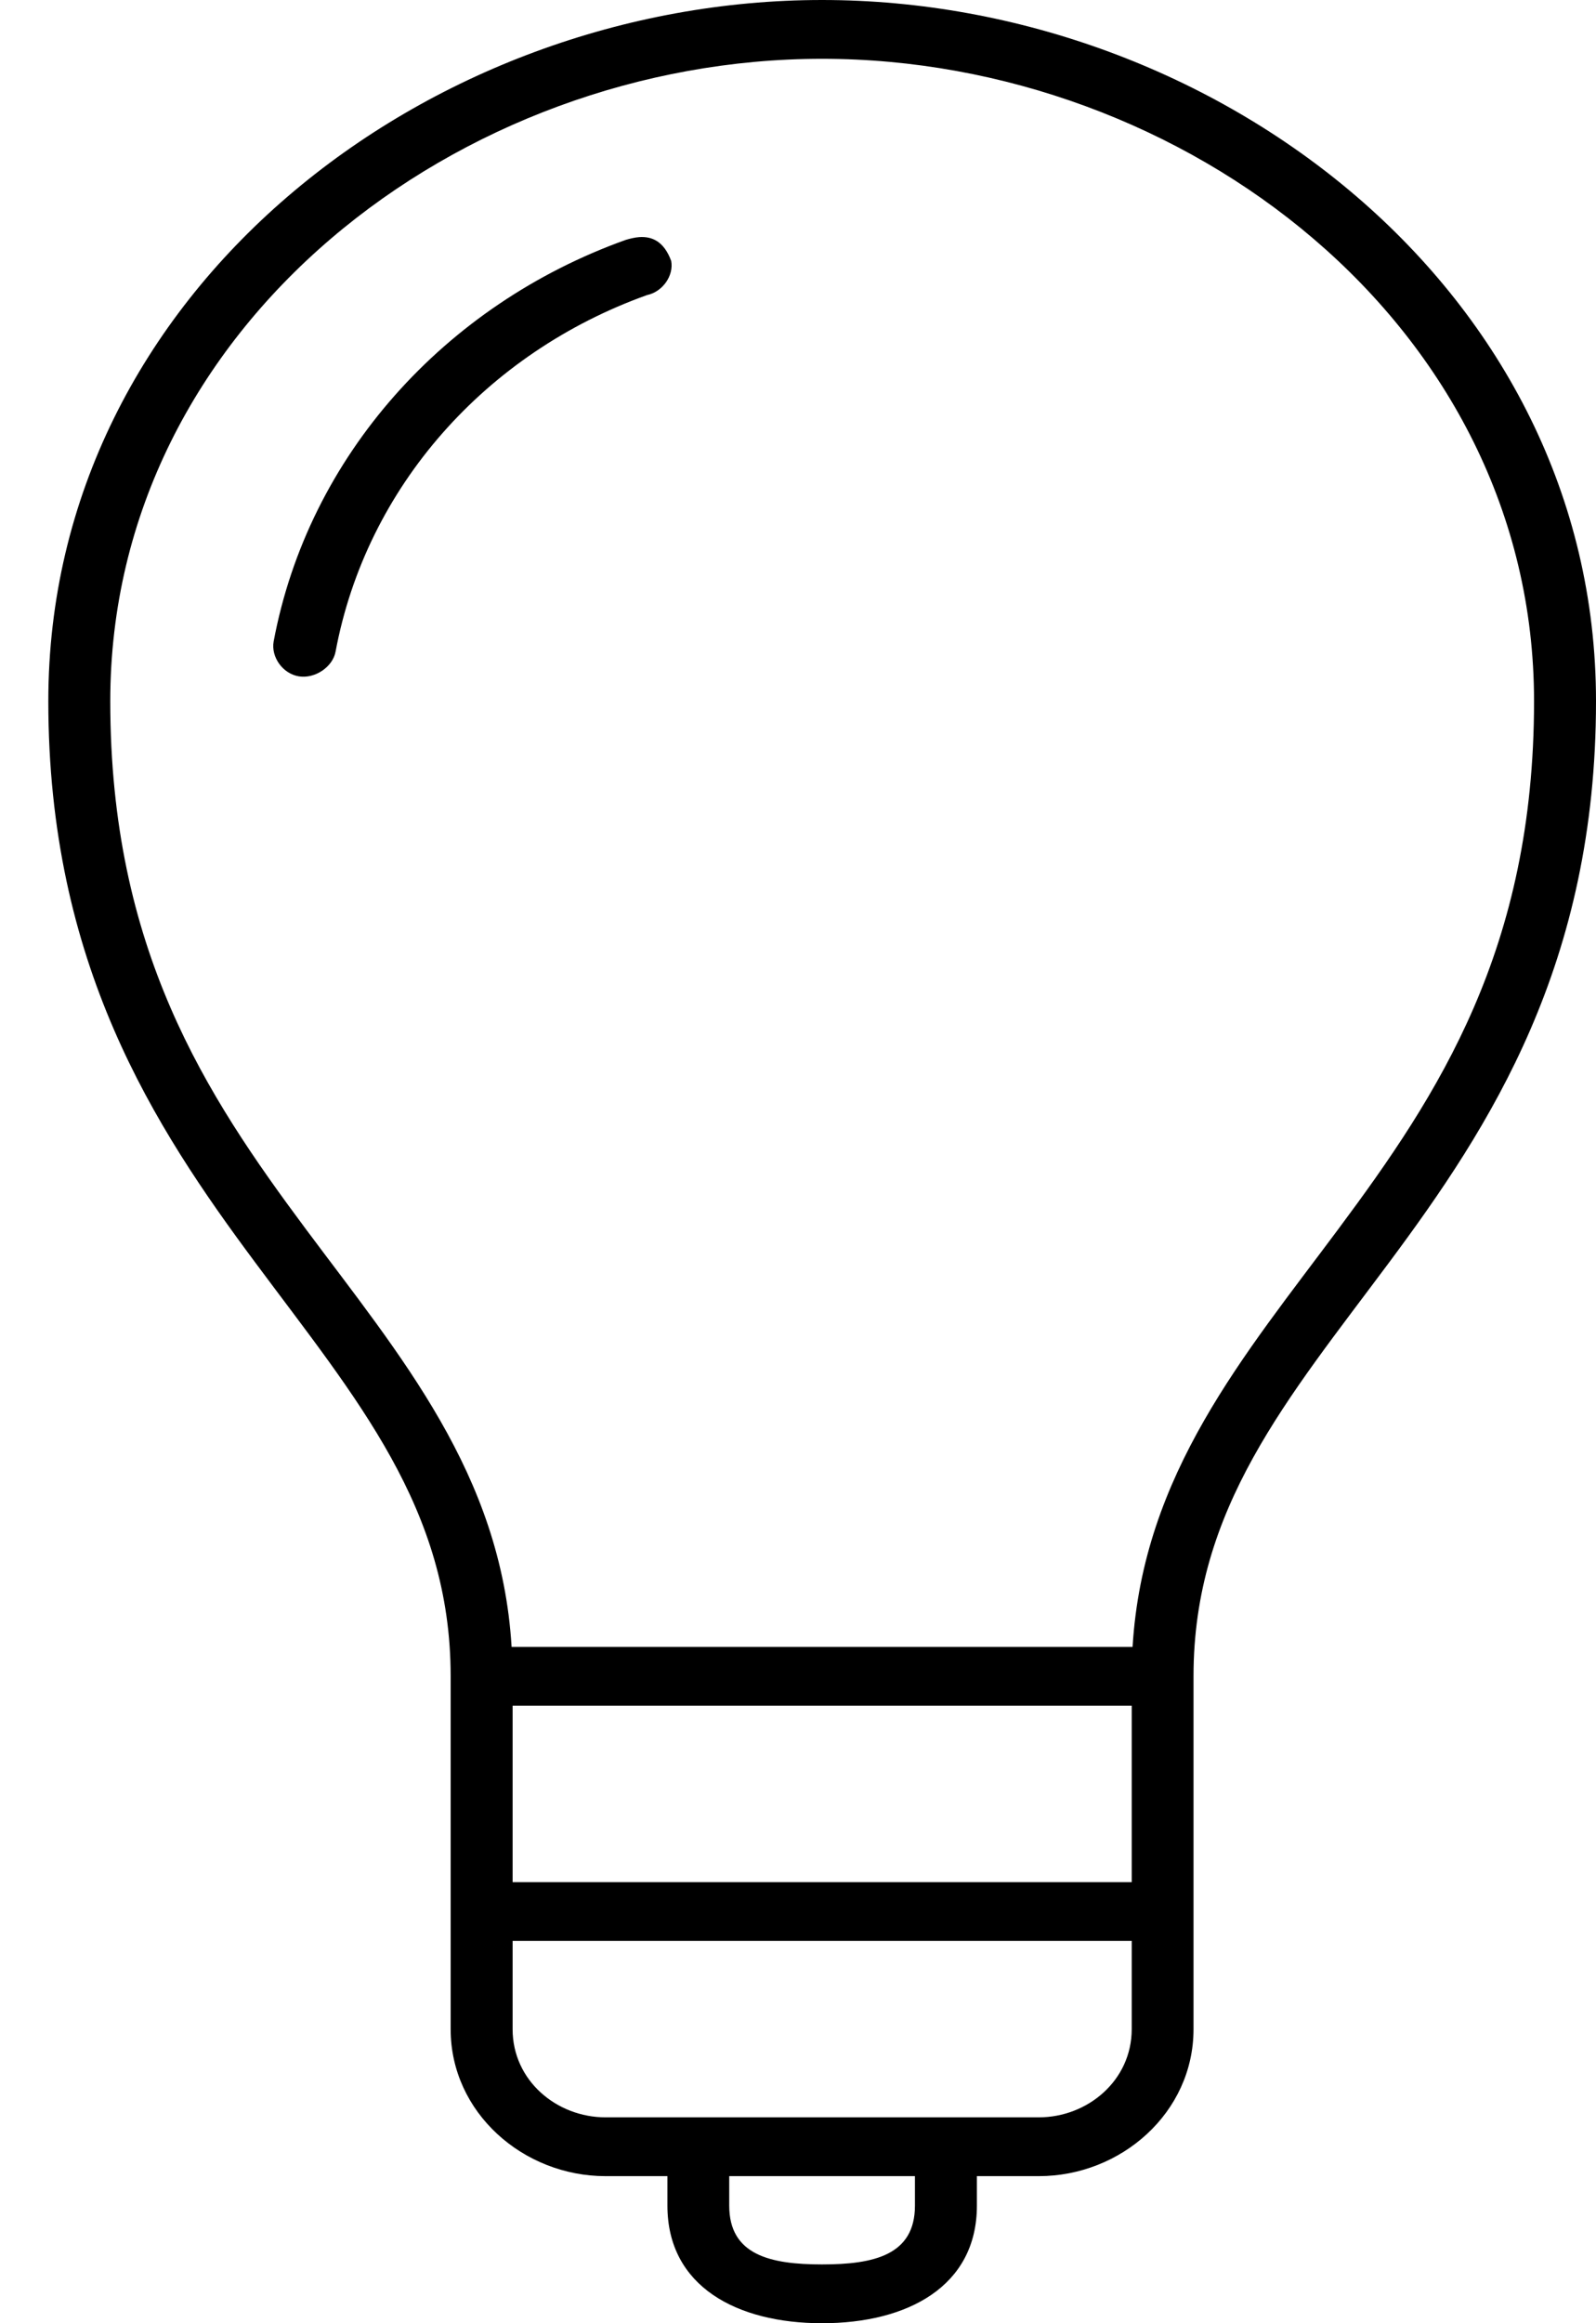 <svg width="11" height="16" viewBox="0 0 11 16" fill="none" xmlns="http://www.w3.org/2000/svg">
<path d="M5.666 0C2.954 0 0.333 2 0.333 4.829C0.333 6.638 1.061 7.757 1.76 8.696C2.458 9.635 3.106 10.386 3.106 11.544V13.975C3.106 14.551 3.608 14.987 4.173 14.987H4.6V15.19C4.6 15.747 5.079 16 5.666 16C6.254 16 6.733 15.747 6.733 15.19V14.987H7.16C7.725 14.987 8.226 14.551 8.226 13.975V11.544C8.226 10.386 8.874 9.635 9.573 8.696C10.272 7.757 11 6.638 11 4.829C11 2 8.378 0 5.666 0ZM5.666 0.405C8.158 0.405 10.573 2.238 10.573 4.829C10.573 6.537 9.914 7.538 9.226 8.462C8.575 9.337 7.878 10.15 7.806 11.342H3.526C3.455 10.15 2.758 9.337 2.106 8.462C1.418 7.538 0.76 6.537 0.76 4.829C0.76 2.238 3.175 0.405 5.666 0.405ZM4.406 1.633C4.377 1.635 4.343 1.643 4.313 1.652C3.064 2.099 2.125 3.141 1.886 4.418C1.867 4.524 1.948 4.64 2.06 4.658C2.171 4.676 2.294 4.593 2.313 4.487C2.525 3.353 3.35 2.429 4.46 2.032C4.566 2.01 4.645 1.899 4.626 1.797C4.577 1.664 4.496 1.627 4.406 1.633ZM3.533 11.747H7.8V12.962H3.533V11.747ZM3.533 13.367H7.8V13.975C7.8 14.329 7.495 14.582 7.16 14.582H4.173C3.837 14.582 3.533 14.329 3.533 13.975V13.367ZM5.026 14.987H6.306V15.19C6.306 15.53 6.025 15.595 5.666 15.595C5.308 15.595 5.026 15.53 5.026 15.19V14.987Z" fill="black"/>
</svg>
